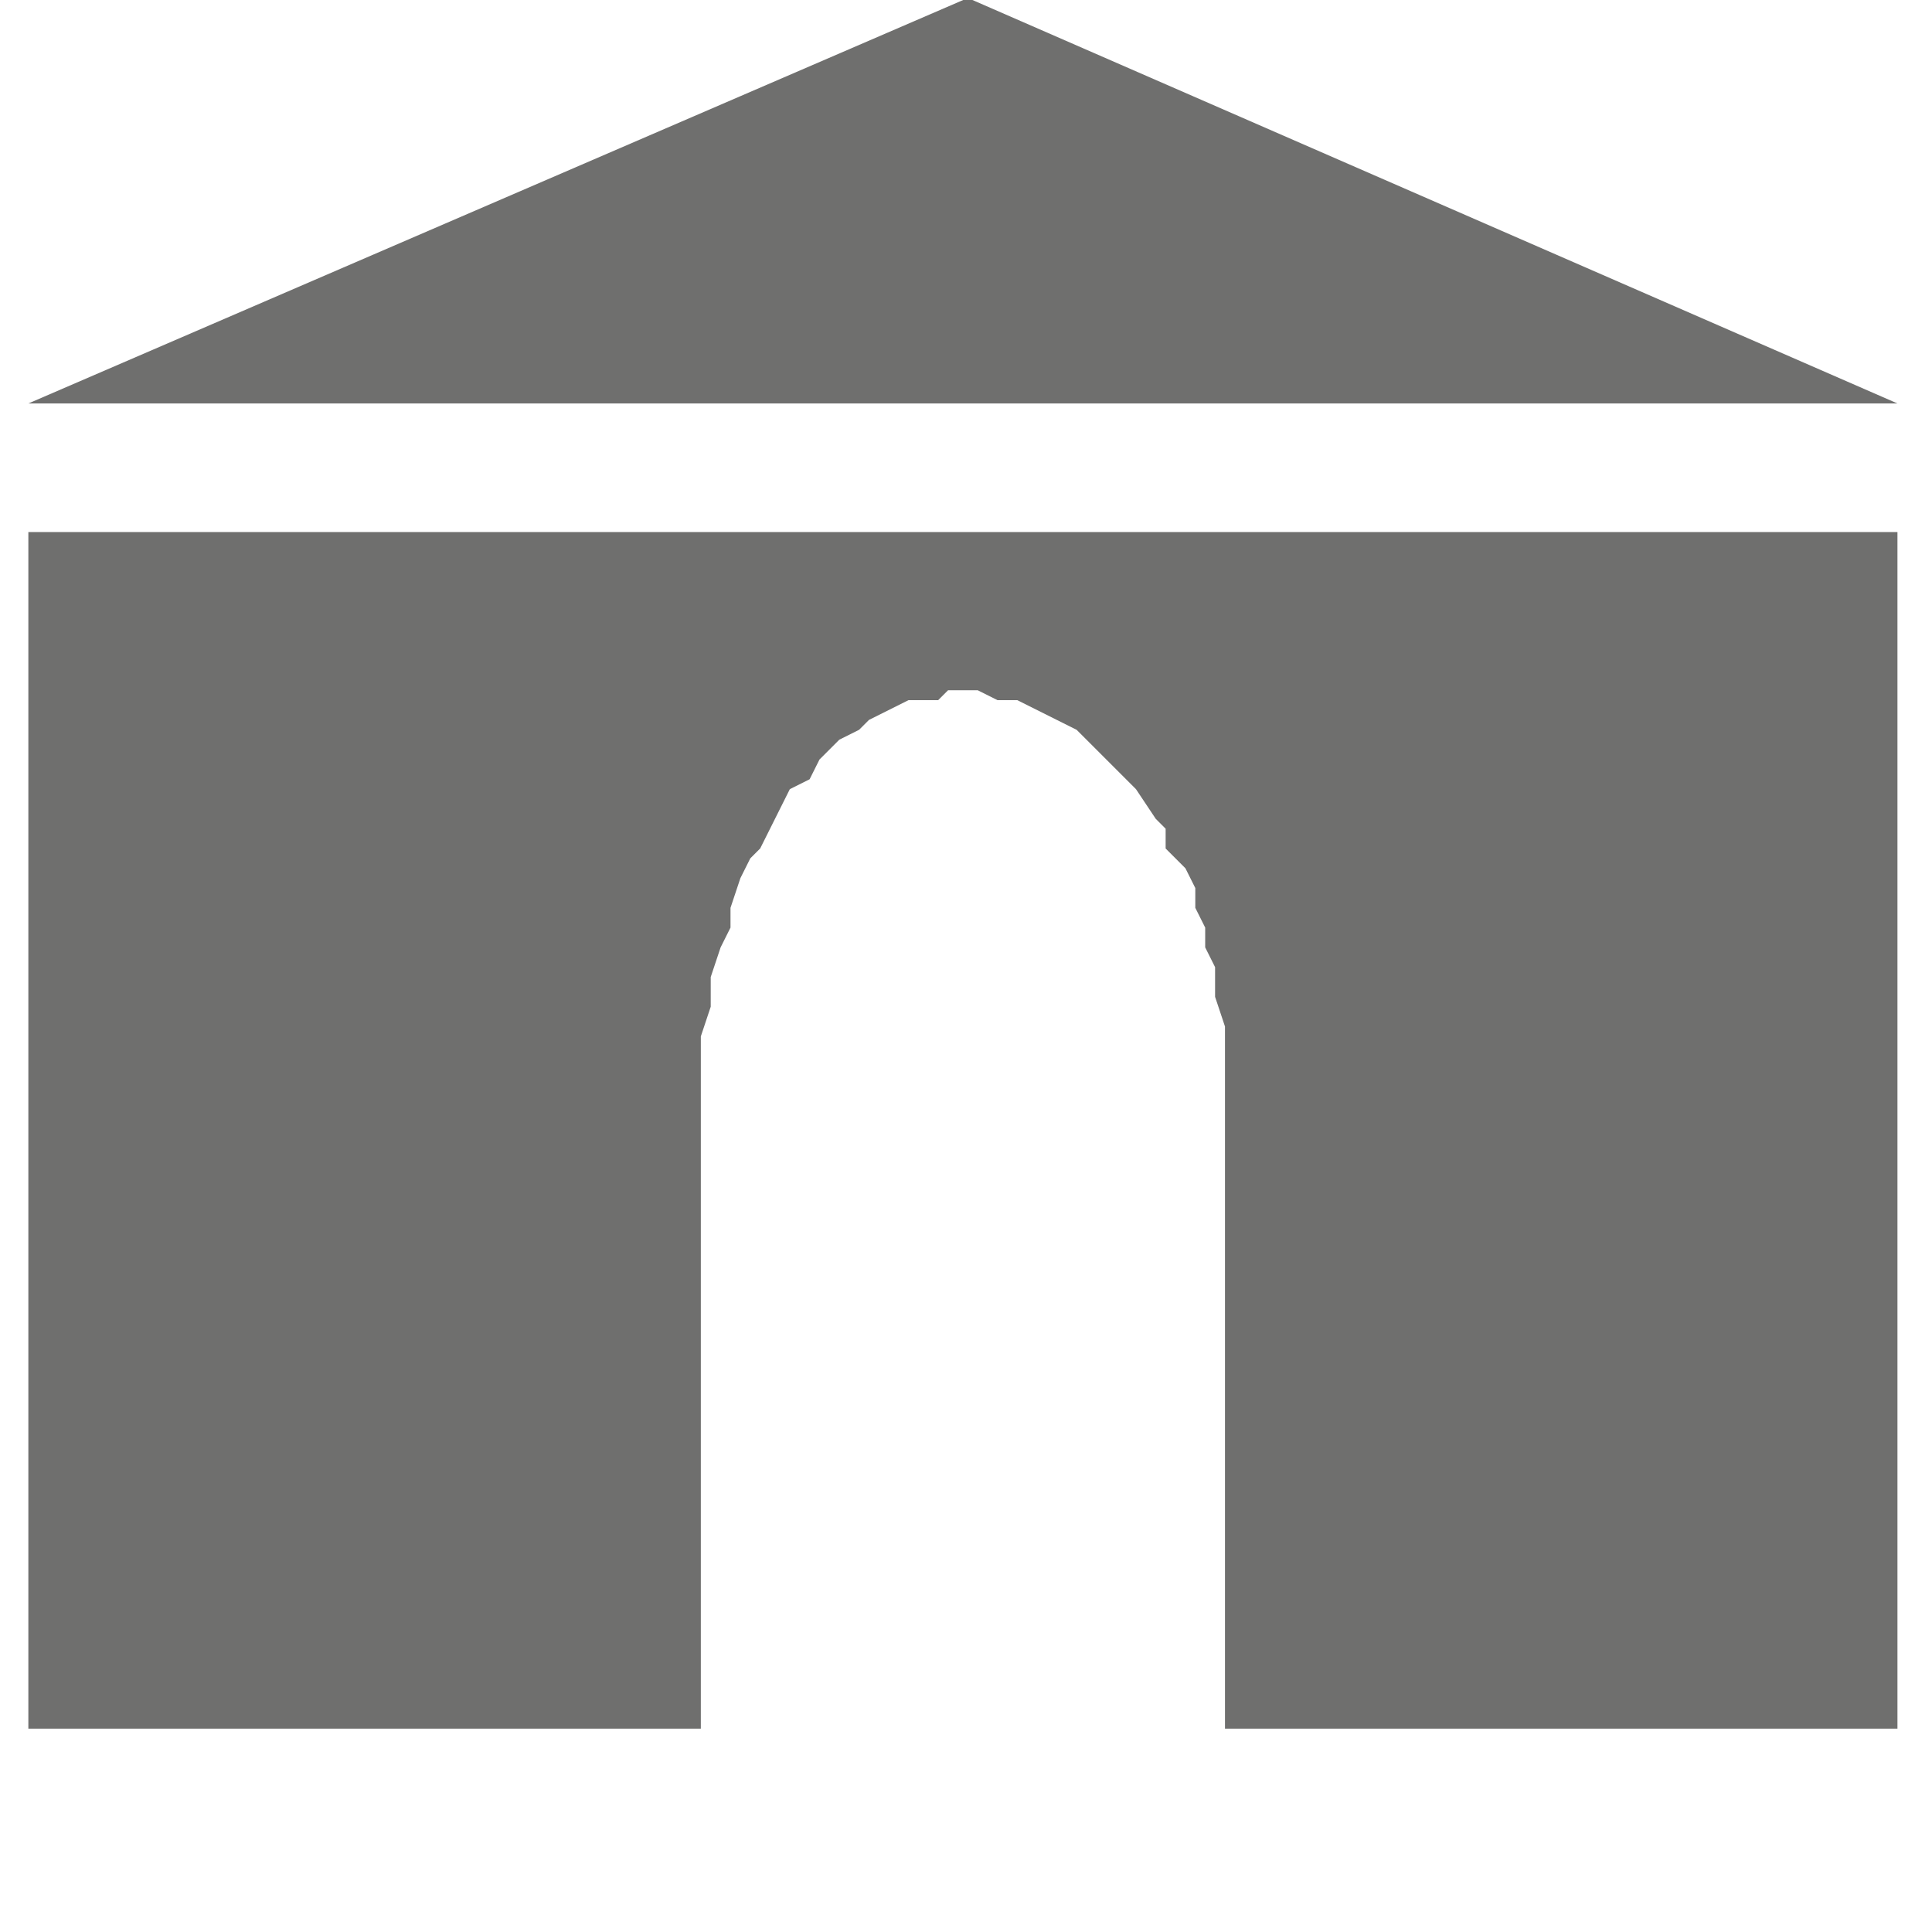<?xml version="1.0" encoding="UTF-8" standalone="no"?>
<!-- Generator: Adobe Illustrator 19.2.0, SVG Export Plug-In . SVG Version: 6.00 Build 0)  -->

<svg
   xmlns:dc="http://purl.org/dc/elements/1.1/"
   xmlns:cc="http://creativecommons.org/ns#"
   xmlns:rdf="http://www.w3.org/1999/02/22-rdf-syntax-ns#"
   xmlns:svg="http://www.w3.org/2000/svg"
   xmlns="http://www.w3.org/2000/svg"
   xmlns:sodipodi="http://sodipodi.sourceforge.net/DTD/sodipodi-0.dtd"
   xmlns:inkscape="http://www.inkscape.org/namespaces/inkscape"
   version="1.1"
   id="Layer_1"
   x="0px"
   y="0px"
   viewBox="0 0 32 32"
   enable-background="new 0 0 32 32"
   xml:space="preserve"
   inkscape:version="0.91 r13725"
   sodipodi:docname="icon - Copy (23).svg"><defs
     id="defs6" /><sodipodi:namedview
     pagecolor="#ffffff"
     bordercolor="#666666"
     borderopacity="1"
     objecttolerance="10"
     gridtolerance="10"
     guidetolerance="10"
     inkscape:pageopacity="0"
     inkscape:pageshadow="2"
     inkscape:window-width="1280"
     inkscape:window-height="962"
     id="namedview4"
     showgrid="false"
     inkscape:zoom="24.8125"
     inkscape:cx="16"
     inkscape:cy="16"
     inkscape:window-x="1272"
     inkscape:window-y="-8"
     inkscape:window-maximized="1"
     inkscape:current-layer="Layer_1" /><polygon
     style="fill:#6f6f6e;fill-rule:evenodd"
     id="polygon32"
     points="243.6,9824.7 583.8,9824.7 414.6,9750.9 "
     transform="matrix(0.091,0,0,0.091,-21.698,-887.365)" /><polygon
     style="fill:#6f6f6e;fill-rule:evenodd"
     id="polygon34"
     points="380.4,9898.5 382.2,9894.9 385.8,9893.1 387.6,9889.5 389.4,9887.7 391.2,9885.9 394.8,9884.1 396.6,9882.3 400.2,9880.5 403.8,9878.7 409.2,9878.7 411,9876.9 416.4,9876.9 420,9878.7 423.6,9878.7 427.2,9880.5 430.8,9882.3 434.4,9884.1 436.2,9885.9 438,9887.7 439.8,9889.5 441.6,9891.3 445.2,9894.9 448.8,9900.3 450.6,9902.1 450.6,9905.7 452.4,9907.5 454.2,9909.3 456,9912.9 456,9916.5 457.8,9920.1 457.8,9923.7 459.6,9927.3 459.6,9932.7 461.4,9938.1 461.4,10065.9 583.8,10065.9 583.8,9848.1 243.6,9848.1 243.6,10065.9 366,10065.9 366,9939.9 367.8,9934.5 367.8,9929.1 369.6,9923.7 371.4,9920.1 371.4,9916.5 373.2,9911.1 375,9907.5 376.8,9905.7 378.6,9902.1 "
     transform="matrix(0.091,0,0,0.091,-21.698,-887.365)" /></svg>